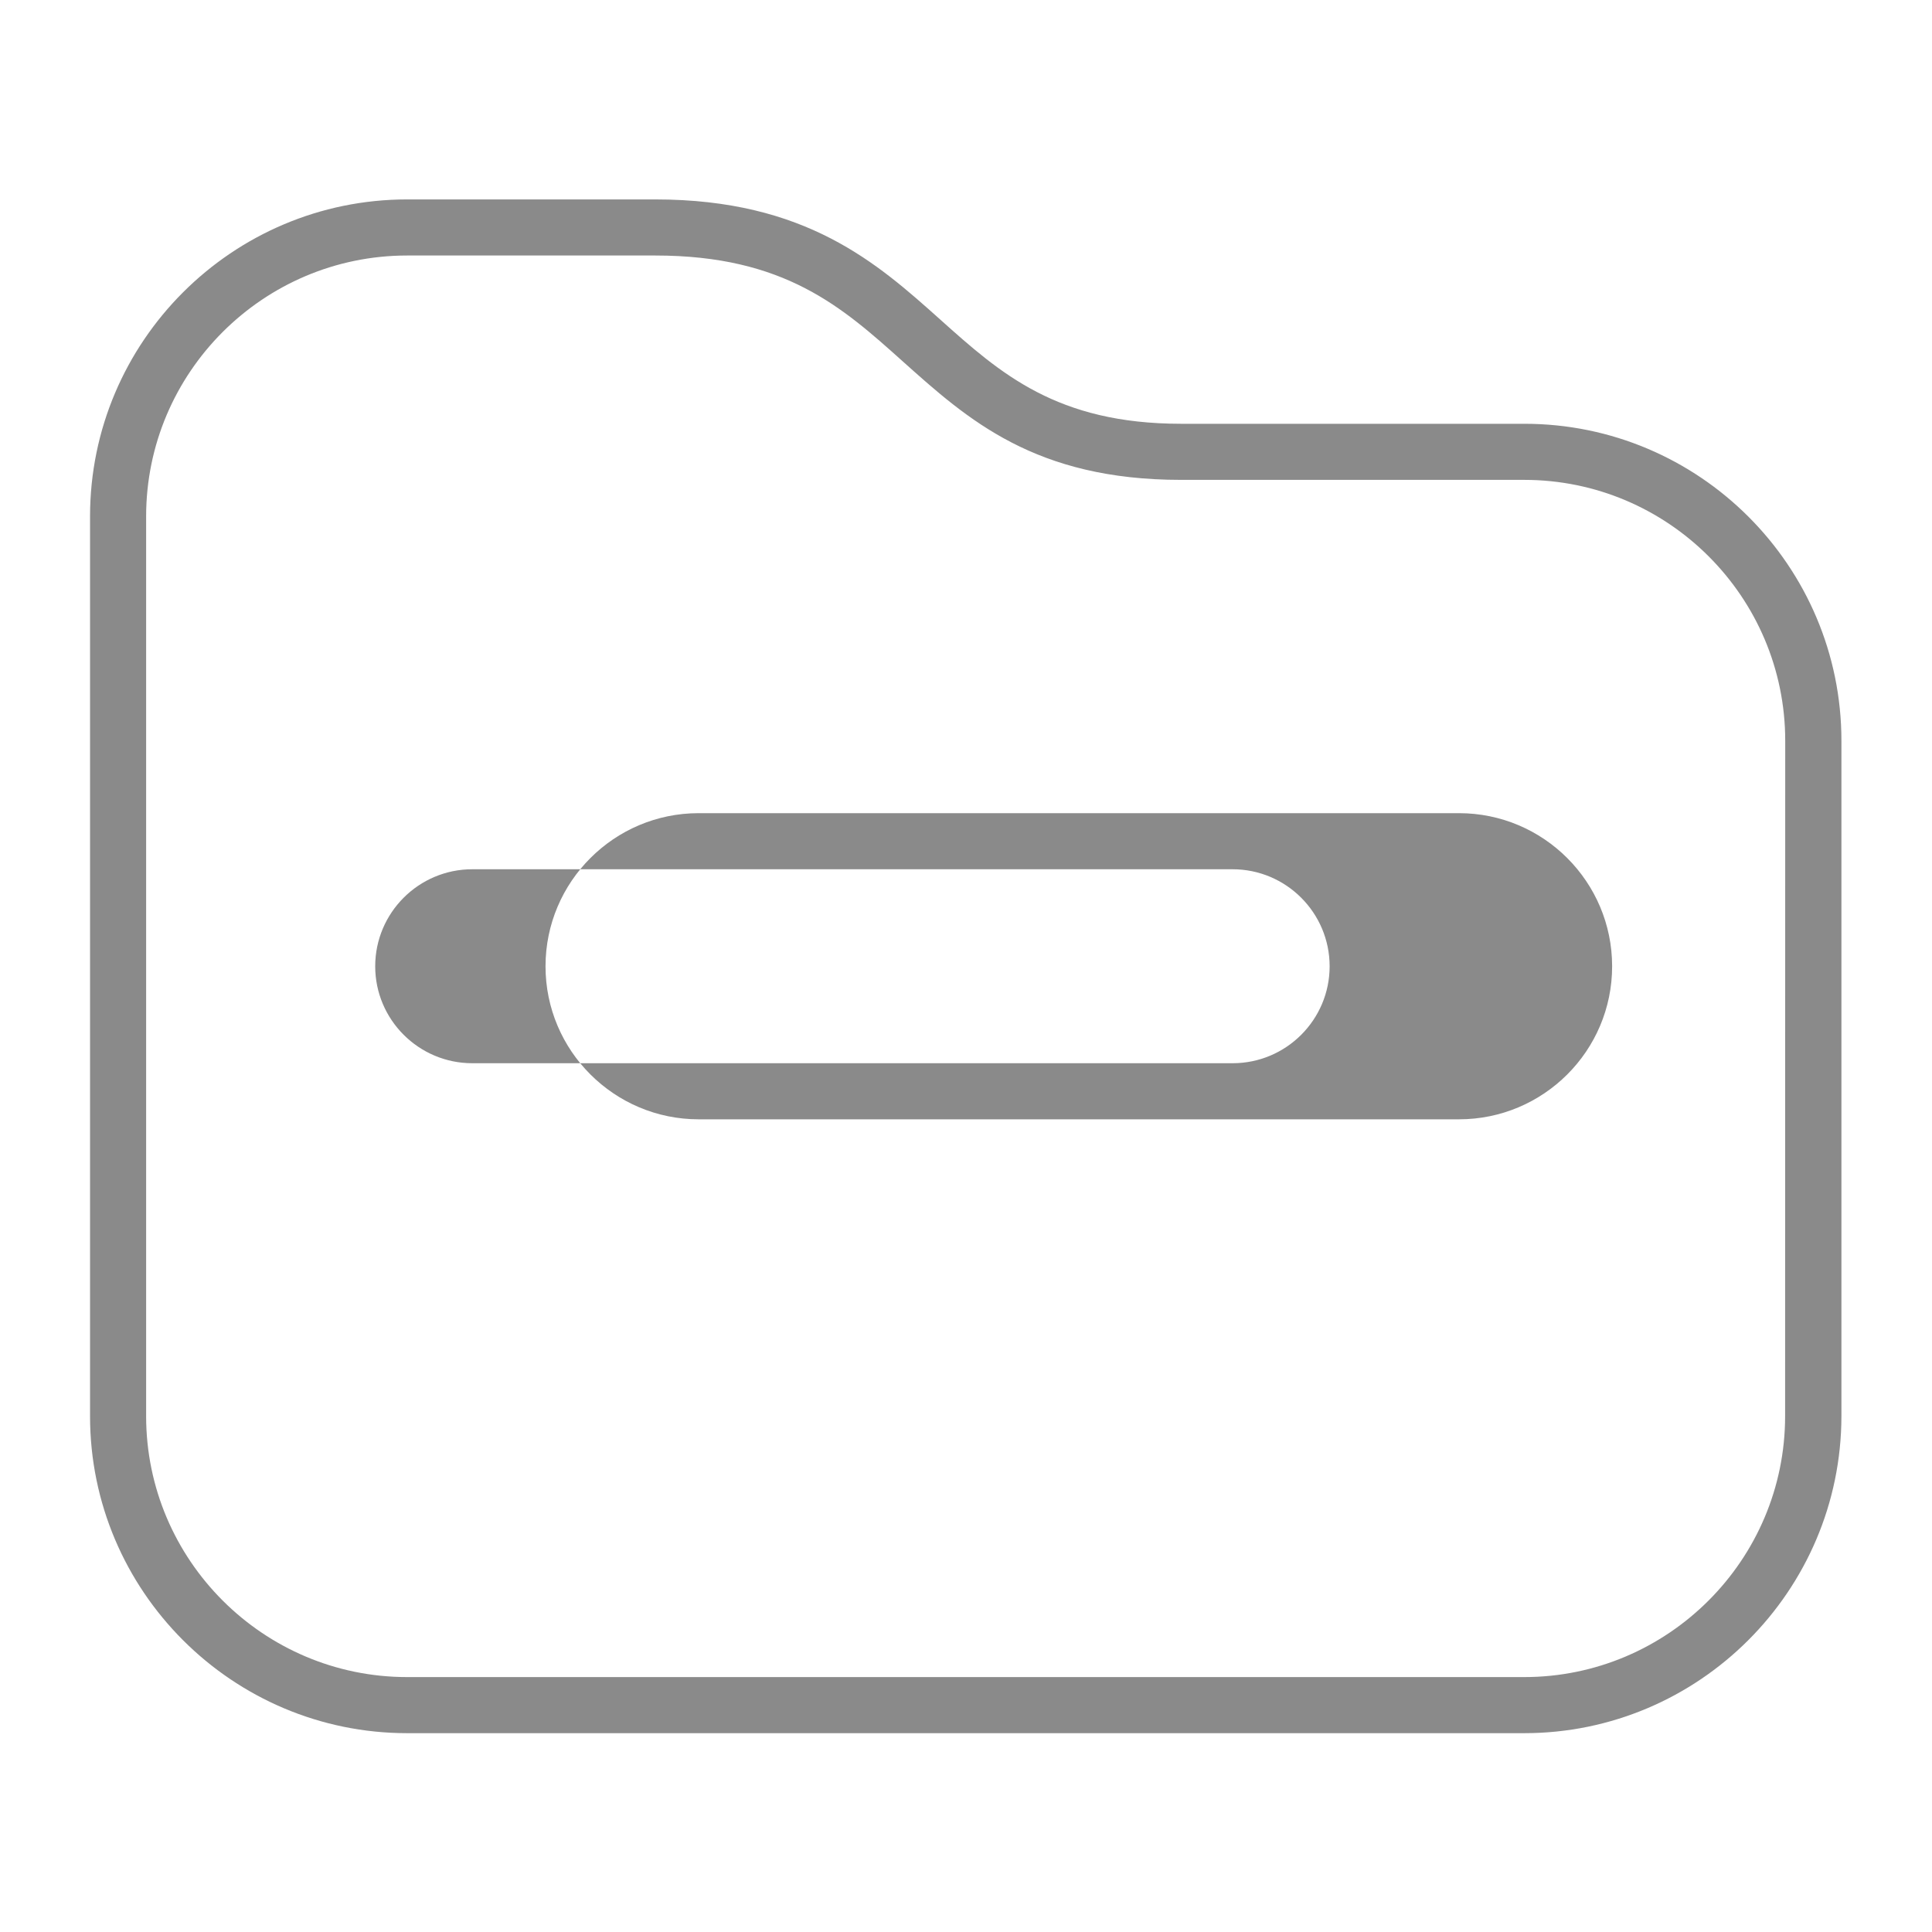 <?xml version="1.0" standalone="no"?><!DOCTYPE svg PUBLIC "-//W3C//DTD SVG 1.1//EN" "http://www.w3.org/Graphics/SVG/1.1/DTD/svg11.dtd"><svg t="1530259482488" class="icon" style="" viewBox="0 0 1024 1024" version="1.1" xmlns="http://www.w3.org/2000/svg" p-id="2472" xmlns:xlink="http://www.w3.org/1999/xlink" width="22" height="22"><defs><style type="text/css"></style></defs><path d="M773.299 593.259l-403 0c-44.713 0-81.161-36.329-81.161-81.102s36.388-81.161 81.161-81.161l403 0c44.773 0 81.161 36.388 81.161 81.161S818.072 593.259 773.299 593.259zM250.299 460.726c-28.362 0-51.432 23.07-51.432 51.432 0 28.302 23.07 51.372 51.432 51.372l403 0c28.422 0 51.432-23.07 51.432-51.372 0-28.362-23.069-51.432-51.432-51.432C773.299 460.726 250.299 460.726 250.299 460.726z" p-id="2473" fill="#8a8a8a"></path><path d="M807.845 918.618l-592.032 0c-92.697 0-168.09-75.394-168.09-168.031l0-476.86c0-92.697 75.394-168.031 168.09-168.031l131.463 0c79.972 0 117.788 33.891 151.144 63.74 31.691 28.362 61.6 55.178 127.658 55.178l181.885 0c92.697 0 168.031 75.394 168.031 168.031l0 357.942C975.876 843.284 900.423 918.618 807.845 918.618zM215.813 135.426c-76.286 0-138.361 62.015-138.361 138.301l0 476.86c0 76.227 62.075 138.301 138.361 138.301l592.032 0c76.227 0 138.301-62.075 138.301-138.301l0.059-357.942c0-76.286-62.075-138.301-138.301-138.301L626.02 254.344c-77.475 0-113.032-31.93-147.458-62.73-32.226-28.898-62.669-56.188-131.284-56.188L215.813 135.426z" p-id="2474" fill="#8a8a8a"></path></svg>